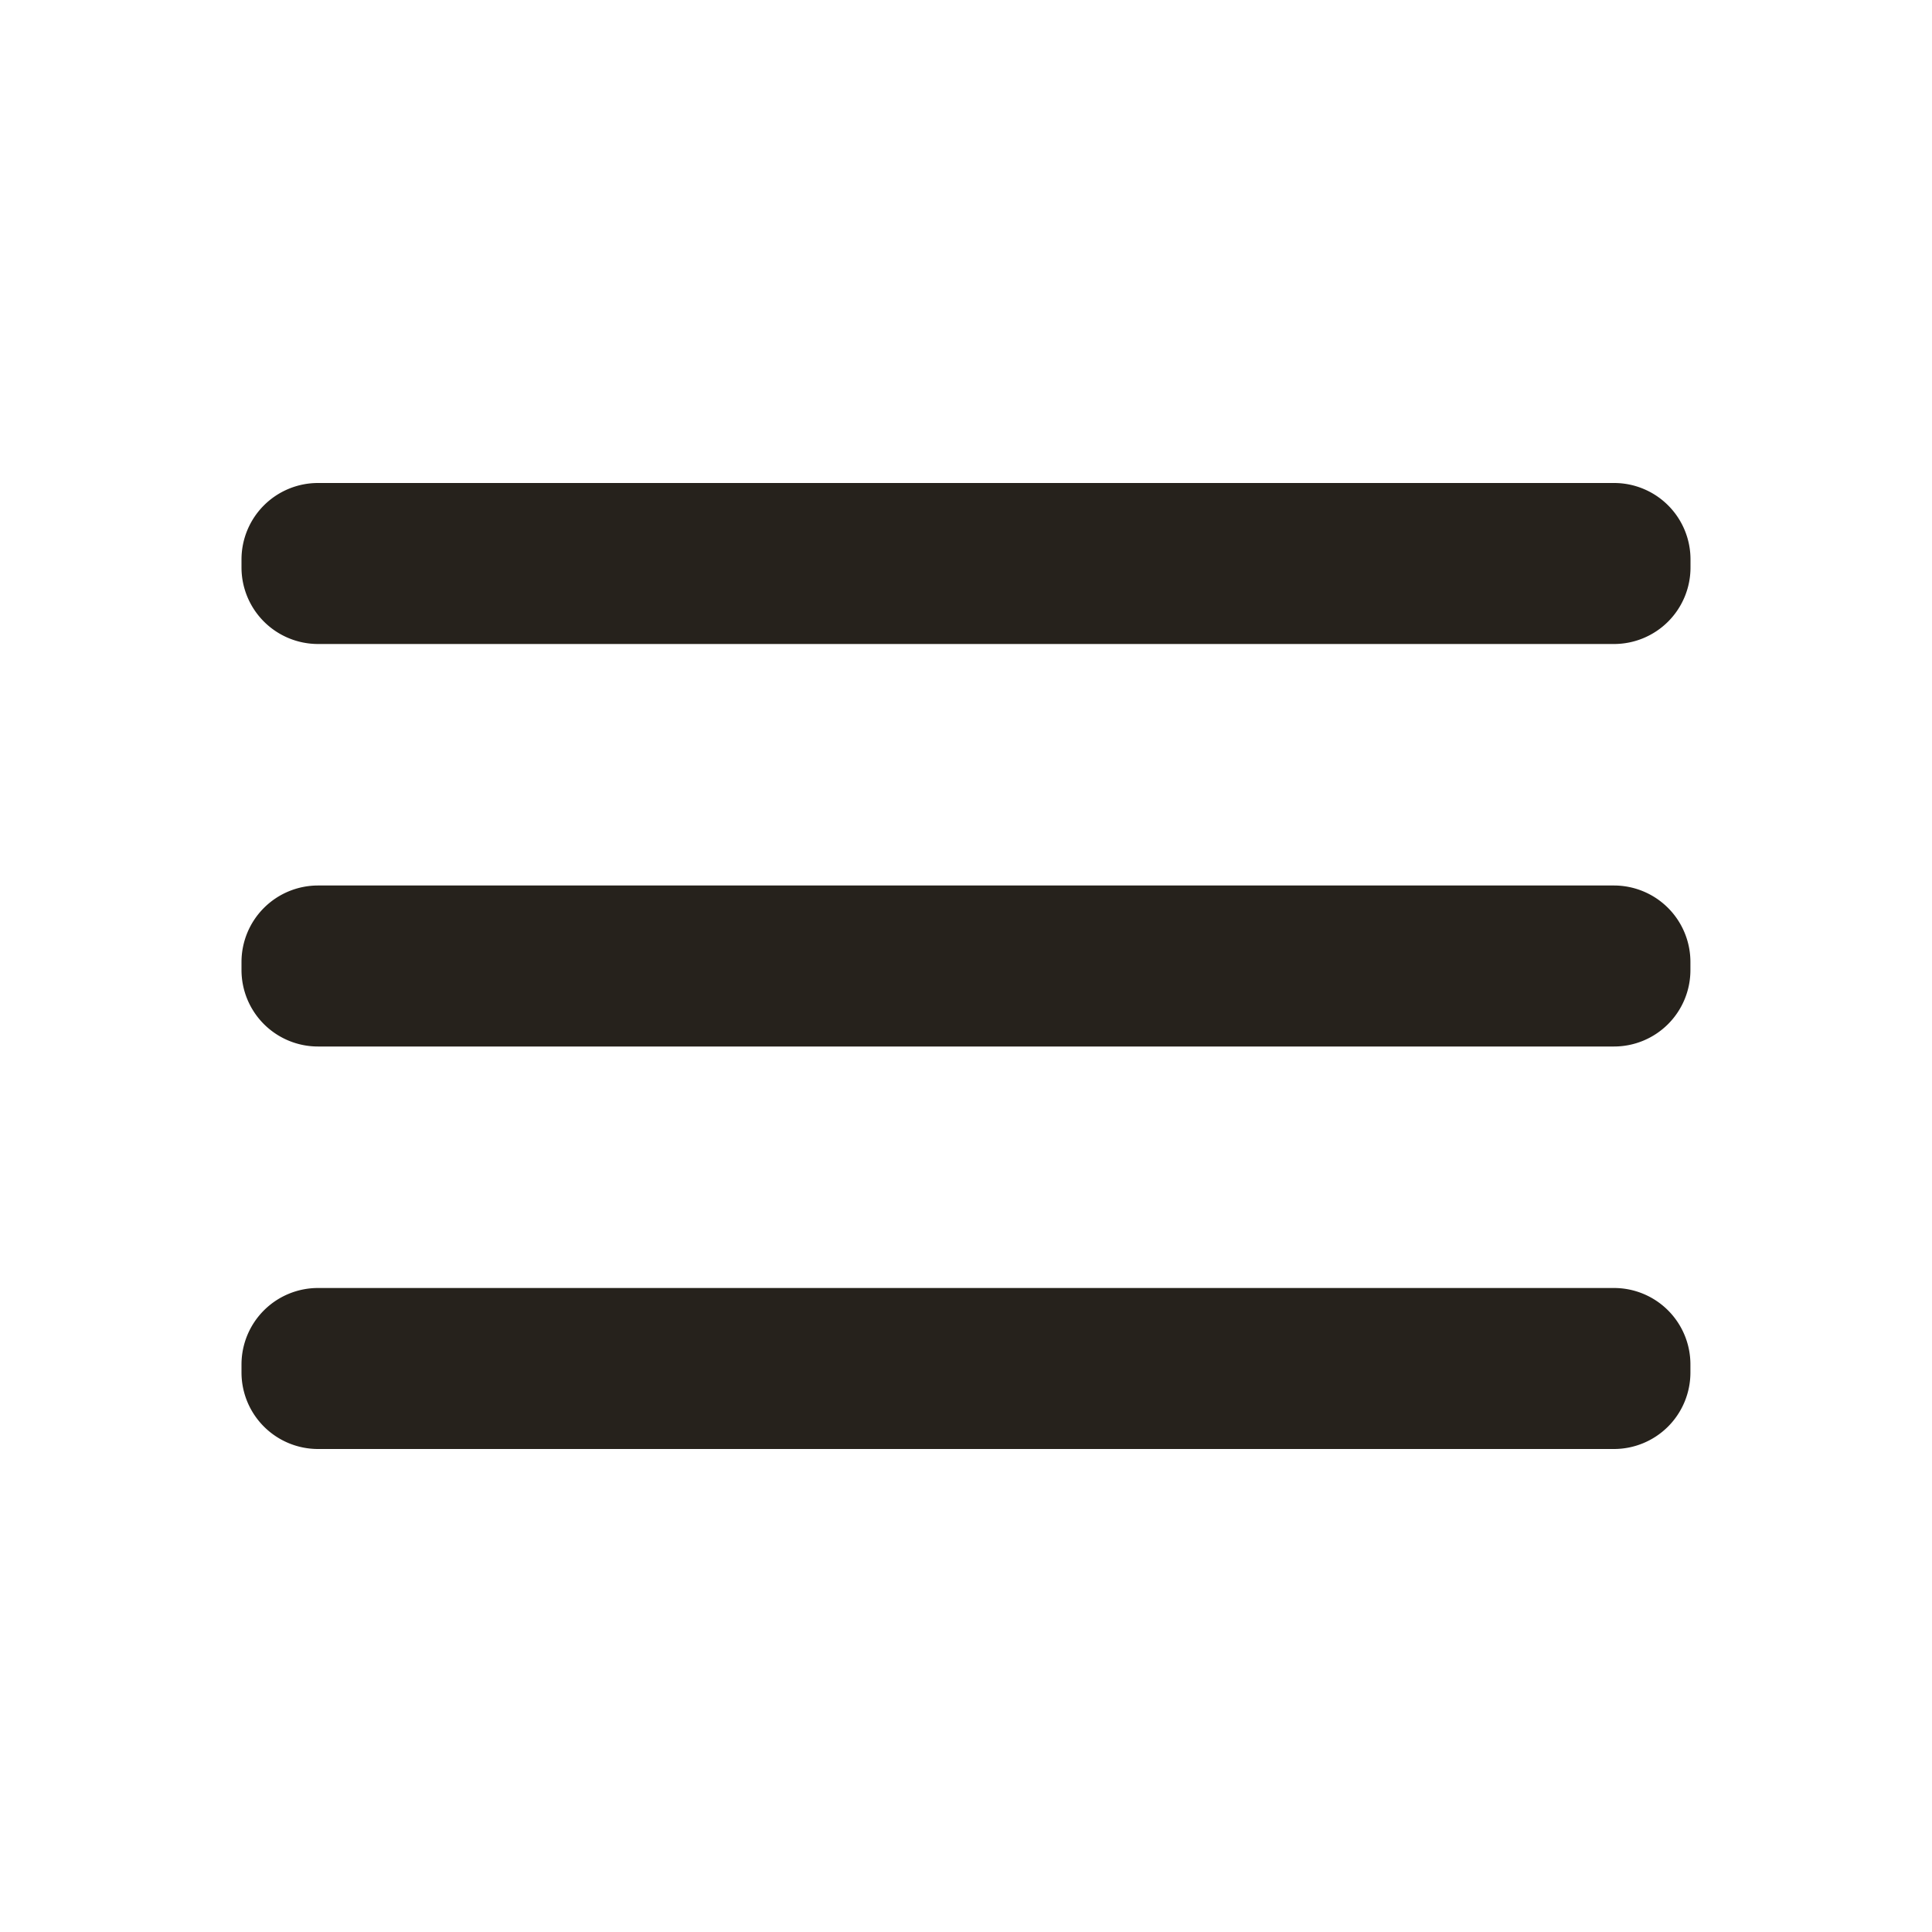 <svg id="Menu" xmlns="http://www.w3.org/2000/svg" width="24" height="24" viewBox="0 0 24 24">
  <path id="Style" d="M3.95,18A.951.951,0,0,1,3,17.05v-.1A.95.95,0,0,1,3.95,16h16.1a.949.949,0,0,1,.949.95v.1a.95.95,0,0,1-.949.95Zm0-5A.95.95,0,0,1,3,12.05v-.1A.951.951,0,0,1,3.95,11h16.1a.95.95,0,0,1,.949.95v.1a.949.949,0,0,1-.949.95Zm0-5A.951.951,0,0,1,3,7.05v-.1A.95.95,0,0,1,3.95,6h16.1A.949.949,0,0,1,21,6.95v.1A.95.95,0,0,1,20.05,8Z" fill="#26221c"/>
</svg>
